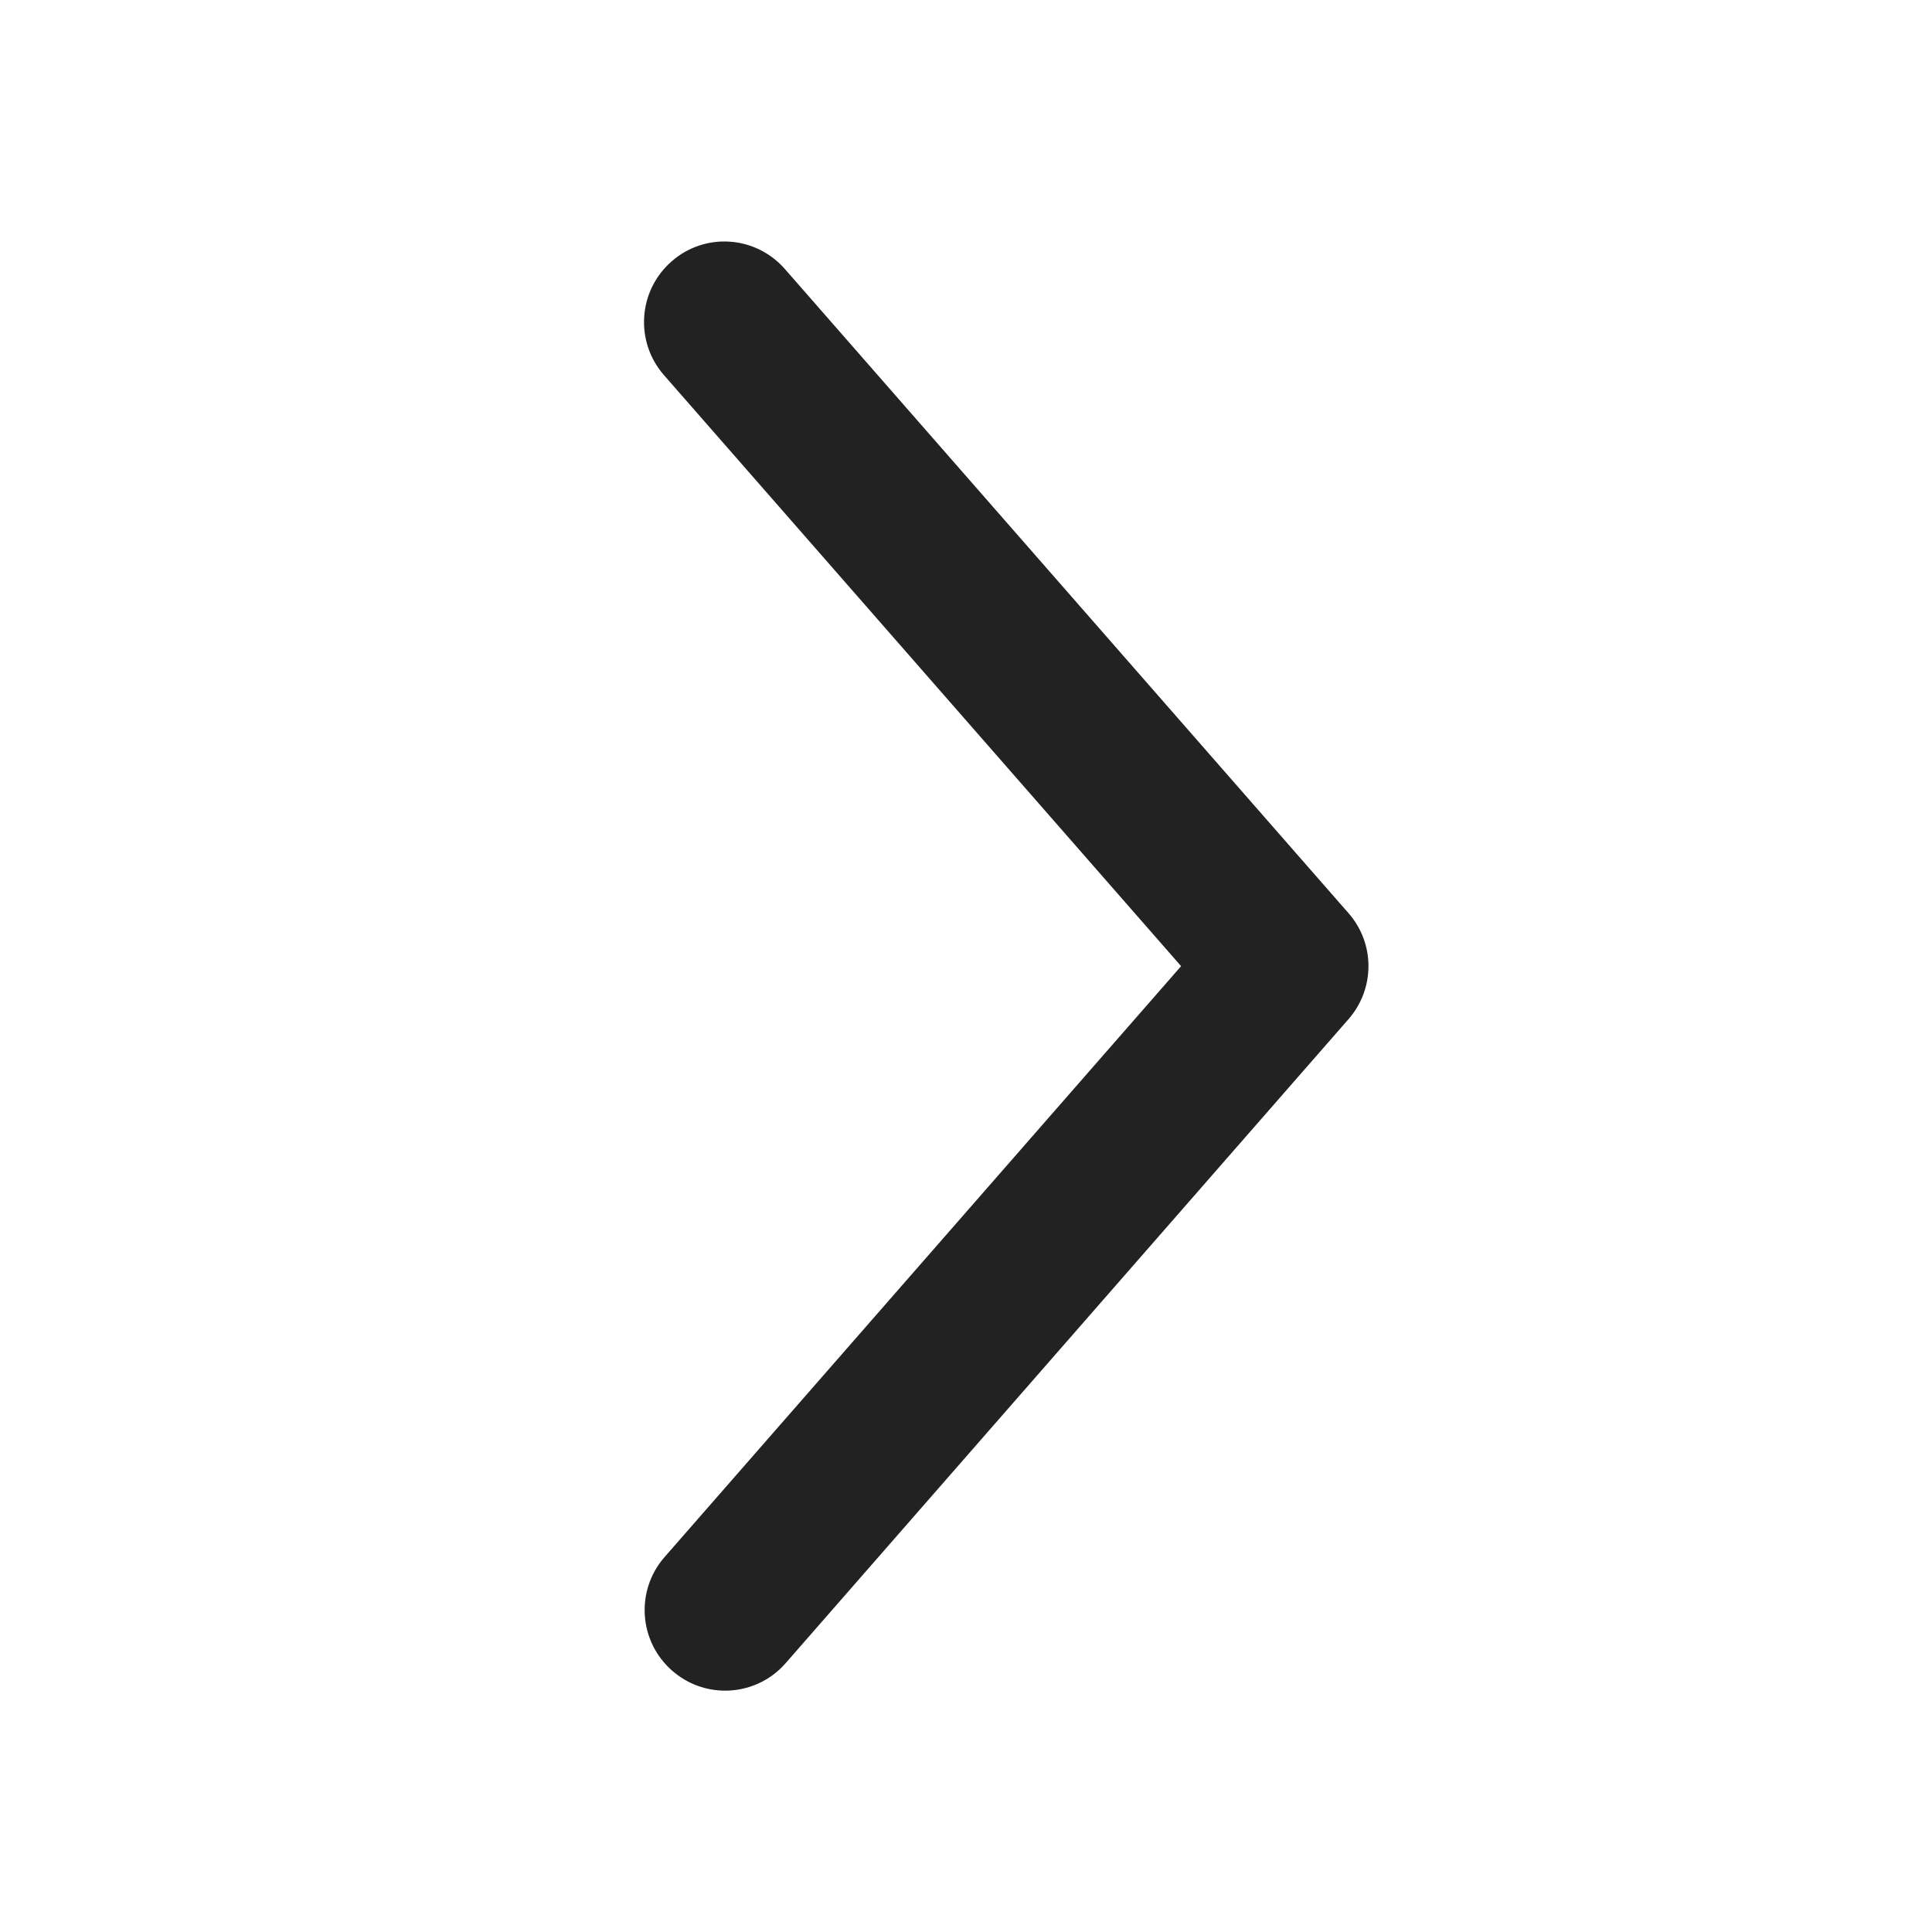 <svg width="12" height="12" viewBox="0 0 12 12" xmlns="http://www.w3.org/2000/svg">
<path d="M8.376 5.672L4.876 1.672C4.693 1.462 4.377 1.442 4.171 1.624C3.963 1.806 3.942 2.122 4.124 2.33L7.336 6.001L4.127 9.672C3.946 9.88 3.967 10.195 4.175 10.377C4.27 10.46 4.387 10.501 4.504 10.501C4.643 10.501 4.782 10.443 4.88 10.33L8.376 6.33C8.541 6.141 8.541 5.86 8.376 5.672Z" fill="#222222"/>
</svg>
